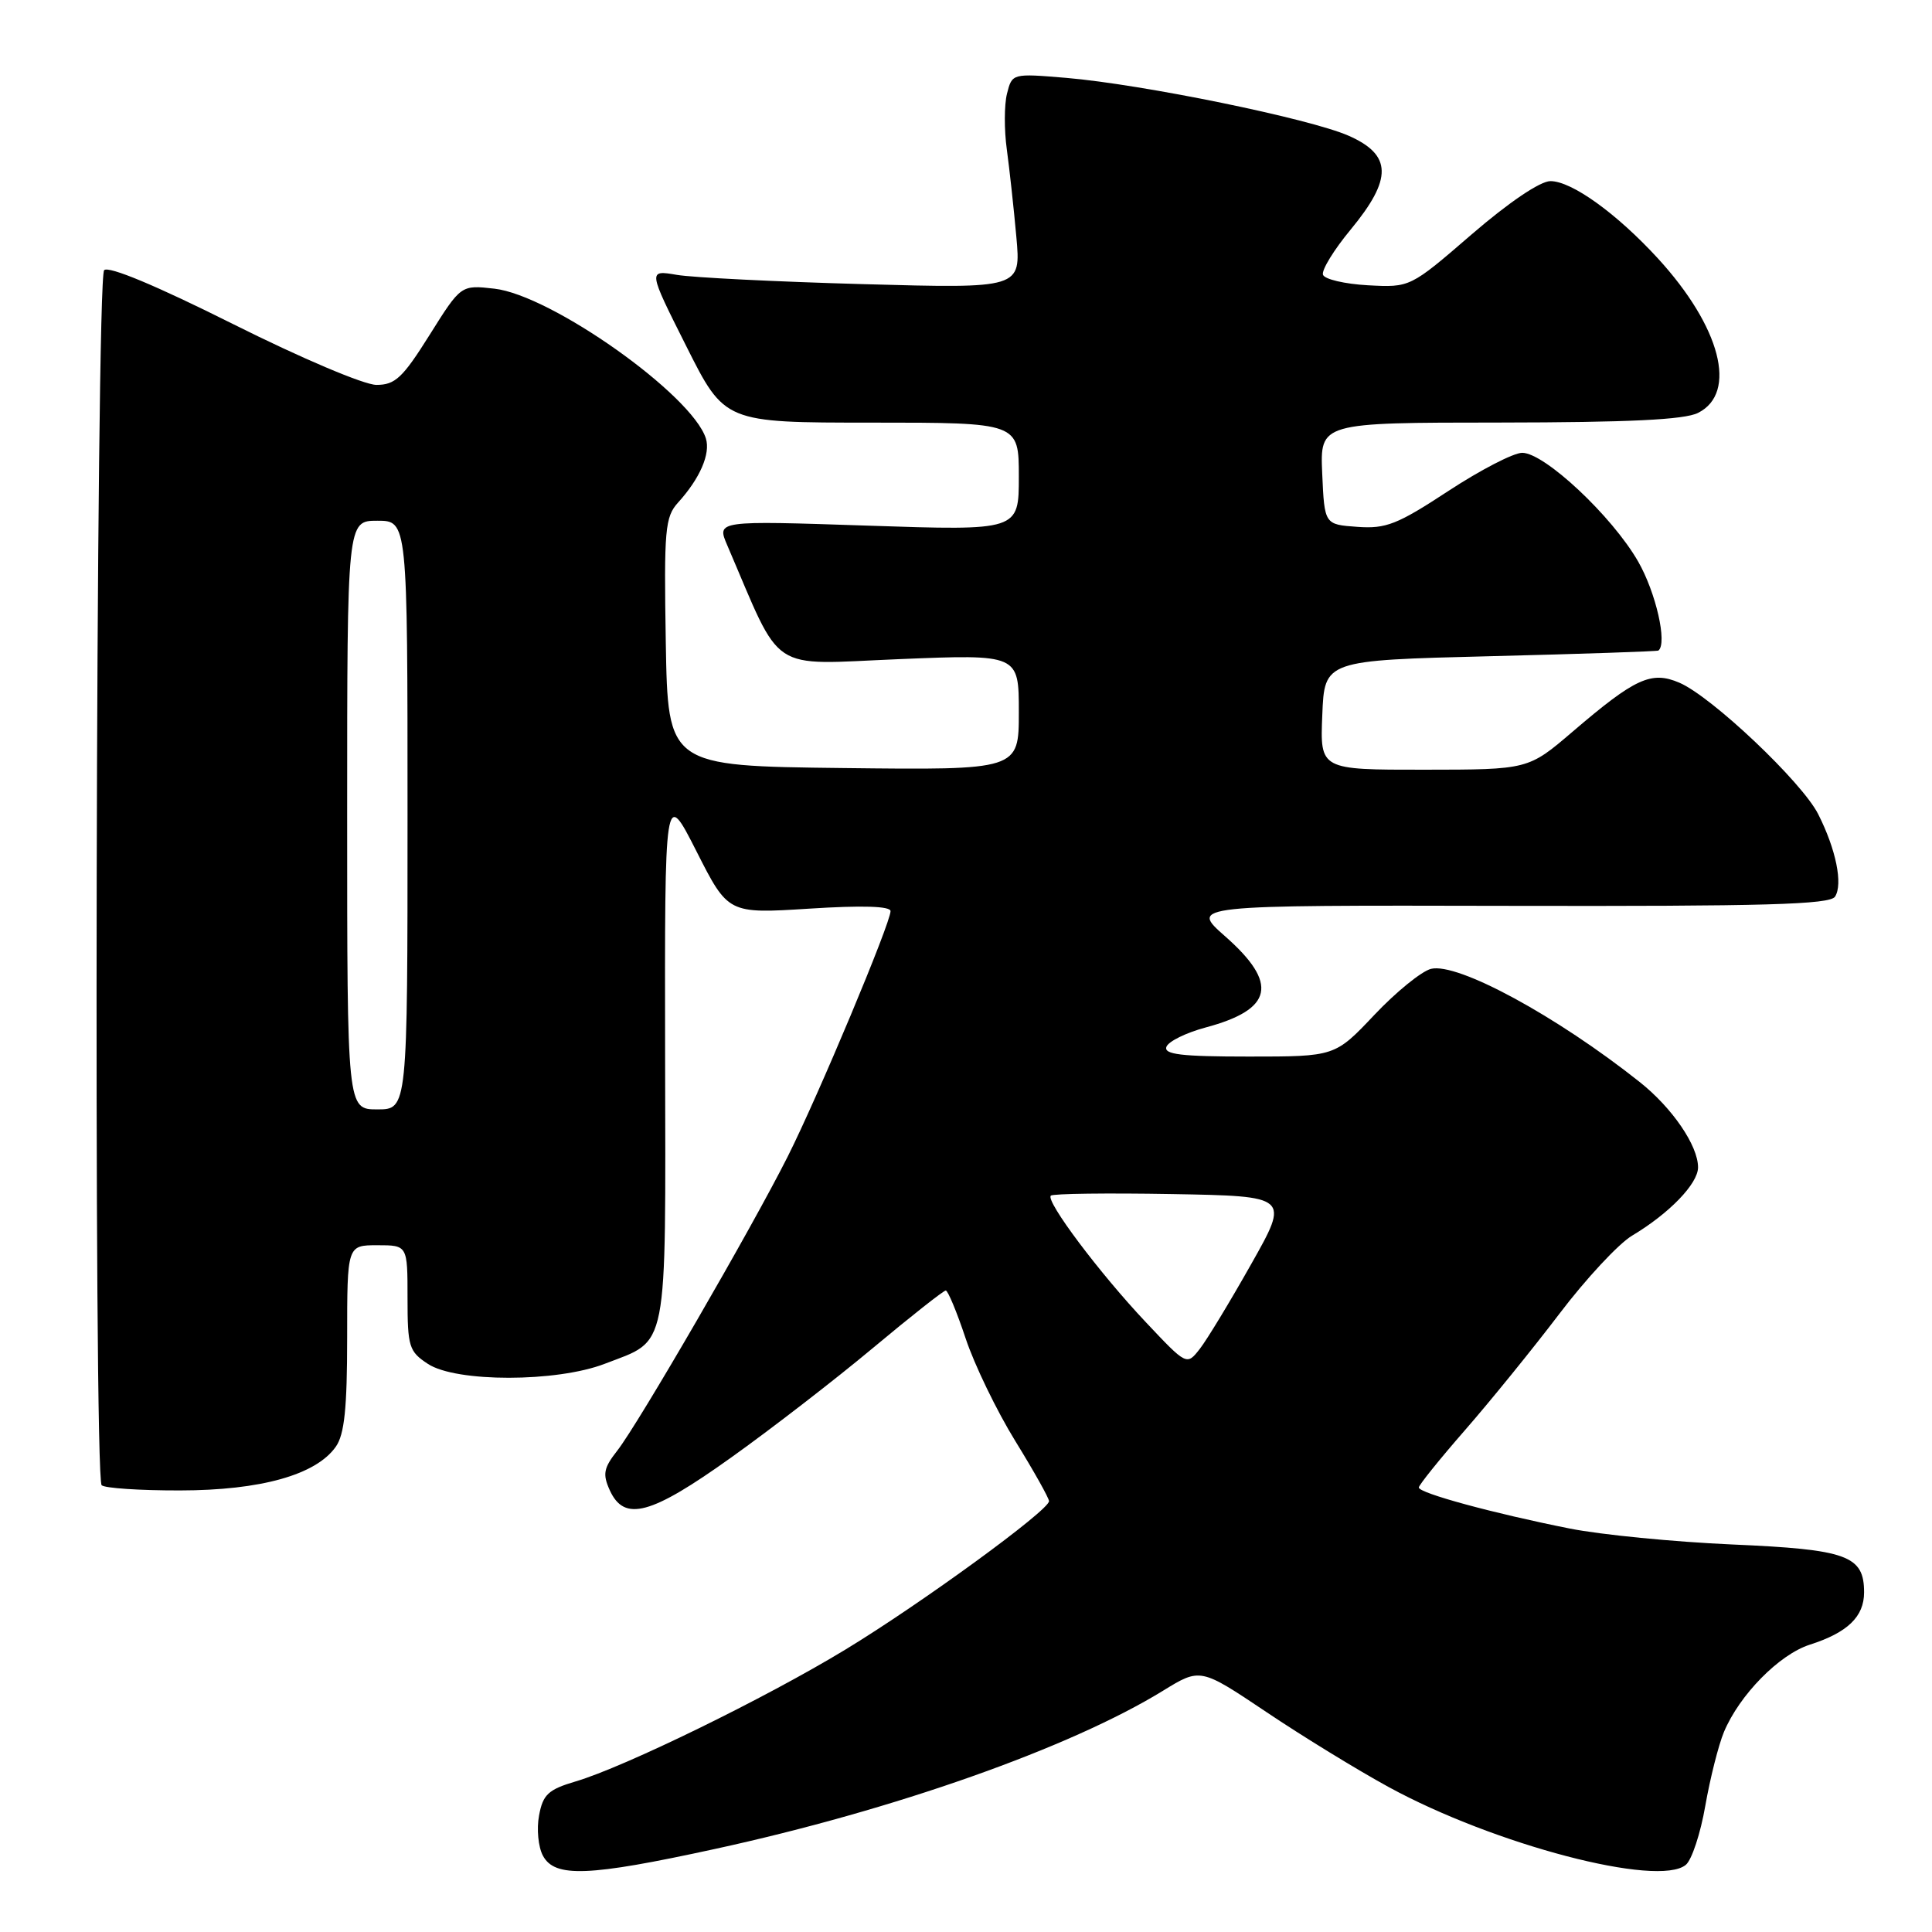 <?xml version="1.0" encoding="UTF-8" standalone="no"?>
<!DOCTYPE svg PUBLIC "-//W3C//DTD SVG 1.1//EN" "http://www.w3.org/Graphics/SVG/1.1/DTD/svg11.dtd" >
<svg xmlns="http://www.w3.org/2000/svg" xmlns:xlink="http://www.w3.org/1999/xlink" version="1.1" viewBox="0 0 256 256">
 <g >
 <path fill="currentColor"
d=" M 94.72 245.00 C 118.49 239.83 141.81 231.59 154.09 224.04 C 159.05 220.99 159.05 220.99 167.78 226.84 C 172.57 230.06 179.88 234.54 184.00 236.79 C 198.01 244.44 219.73 250.13 223.38 247.10 C 224.17 246.45 225.33 242.93 225.96 239.28 C 226.60 235.63 227.71 231.23 228.43 229.50 C 230.49 224.58 235.74 219.24 239.80 217.93 C 244.81 216.33 247.00 214.22 247.00 211.00 C 247.00 206.12 244.78 205.31 229.50 204.65 C 221.80 204.31 212.12 203.36 208.00 202.54 C 197.85 200.52 188.00 197.84 188.00 197.10 C 188.01 196.77 190.76 193.35 194.12 189.50 C 197.48 185.65 203.11 178.71 206.63 174.08 C 210.14 169.45 214.48 164.79 216.26 163.73 C 221.20 160.78 225.00 156.84 225.00 154.68 C 225.00 151.80 221.59 146.81 217.29 143.39 C 206.25 134.62 193.12 127.50 189.61 128.38 C 188.36 128.70 184.98 131.44 182.11 134.48 C 176.89 140.00 176.89 140.00 165.47 140.00 C 156.52 140.00 154.17 139.72 154.56 138.70 C 154.84 137.98 157.17 136.84 159.74 136.15 C 168.71 133.75 169.44 130.32 162.33 124.06 C 157.65 119.94 157.65 119.94 199.98 120.03 C 233.87 120.10 242.48 119.86 243.15 118.81 C 244.22 117.15 243.28 112.54 240.92 107.88 C 238.77 103.62 226.80 92.29 222.52 90.46 C 218.81 88.87 216.67 89.85 208.38 96.95 C 202.50 101.98 202.50 101.98 188.71 101.99 C 174.91 102.00 174.91 102.00 175.21 94.75 C 175.50 87.50 175.50 87.50 197.50 86.95 C 209.60 86.65 219.61 86.31 219.75 86.20 C 220.95 85.24 219.42 78.52 217.06 74.40 C 213.61 68.39 204.66 60.00 201.70 60.00 C 200.55 60.00 196.15 62.28 191.91 65.06 C 185.16 69.49 183.65 70.09 179.85 69.81 C 175.50 69.50 175.50 69.50 175.20 62.75 C 174.91 56.00 174.91 56.00 198.70 55.99 C 215.80 55.97 223.20 55.62 225.00 54.71 C 230.27 52.06 228.00 43.32 219.68 34.24 C 214.21 28.28 208.26 24.00 205.44 24.00 C 204.08 24.00 199.93 26.81 195.01 31.05 C 186.85 38.10 186.85 38.10 181.25 37.80 C 178.18 37.63 175.49 37.00 175.30 36.40 C 175.10 35.79 176.75 33.10 178.97 30.42 C 184.53 23.69 184.46 20.53 178.71 17.99 C 173.58 15.72 151.41 11.18 141.30 10.32 C 134.12 9.72 134.11 9.72 133.43 12.42 C 133.06 13.90 133.05 17.23 133.41 19.81 C 133.76 22.39 134.33 27.59 134.67 31.37 C 135.29 38.23 135.29 38.23 114.39 37.65 C 102.90 37.33 91.78 36.78 89.68 36.42 C 85.86 35.77 85.86 35.77 90.94 45.88 C 96.02 56.00 96.02 56.00 115.51 56.00 C 135.00 56.00 135.00 56.00 135.00 63.16 C 135.00 70.32 135.00 70.32 114.98 69.65 C 94.96 68.98 94.96 68.98 96.36 72.24 C 103.77 89.49 101.62 88.06 119.13 87.34 C 135.00 86.69 135.00 86.69 135.00 94.36 C 135.00 102.04 135.00 102.04 111.75 101.77 C 88.50 101.50 88.50 101.50 88.22 85.09 C 87.97 70.15 88.12 68.50 89.85 66.59 C 92.75 63.39 94.17 60.12 93.53 58.09 C 91.69 52.30 73.05 39.10 65.50 38.25 C 61.08 37.75 61.08 37.75 56.93 44.37 C 53.36 50.06 52.37 51.00 49.88 51.00 C 48.25 51.00 39.91 47.46 30.86 42.93 C 20.73 37.86 14.39 35.21 13.80 35.80 C 12.70 36.90 12.38 195.72 13.47 196.80 C 13.86 197.19 18.52 197.50 23.84 197.49 C 34.56 197.48 41.89 195.42 44.50 191.69 C 45.64 190.08 46.00 186.57 46.00 177.28 C 46.00 165.00 46.00 165.00 50.00 165.00 C 54.00 165.00 54.00 165.00 54.00 171.98 C 54.00 178.46 54.19 179.08 56.71 180.73 C 60.45 183.18 73.75 183.17 80.13 180.71 C 88.64 177.43 88.20 179.71 88.13 139.82 C 88.07 104.50 88.07 104.50 92.28 112.79 C 96.48 121.08 96.48 121.08 107.24 120.40 C 114.28 119.95 118.00 120.07 118.00 120.73 C 118.00 122.33 108.40 145.25 104.38 153.24 C 99.63 162.70 84.54 188.73 81.79 192.22 C 79.98 194.53 79.83 195.33 80.80 197.47 C 82.73 201.69 86.22 200.75 96.88 193.13 C 102.17 189.36 110.62 182.83 115.65 178.63 C 120.68 174.43 125.03 171.00 125.32 171.00 C 125.60 171.00 126.79 173.85 127.95 177.34 C 129.11 180.83 132.07 186.95 134.53 190.94 C 136.99 194.93 139.00 198.51 139.00 198.91 C 139.00 200.13 122.02 212.51 112.00 218.59 C 101.43 225.01 82.77 234.13 76.27 236.05 C 72.66 237.12 71.94 237.78 71.43 240.55 C 71.09 242.33 71.32 244.74 71.94 245.89 C 73.51 248.82 77.96 248.65 94.72 245.00 Z  M 151.85 175.22 C 145.71 168.72 138.52 159.14 139.24 158.43 C 139.50 158.16 146.73 158.07 155.29 158.22 C 170.87 158.50 170.87 158.50 165.79 167.50 C 163.00 172.45 159.94 177.50 158.99 178.72 C 157.25 180.95 157.25 180.95 151.85 175.22 Z  M 46.00 108.00 C 46.00 69.00 46.00 69.00 50.00 69.00 C 54.00 69.00 54.00 69.00 54.00 108.00 C 54.00 147.00 54.00 147.00 50.00 147.00 C 46.00 147.00 46.00 147.00 46.00 108.00 Z "/>
</g>
</svg>